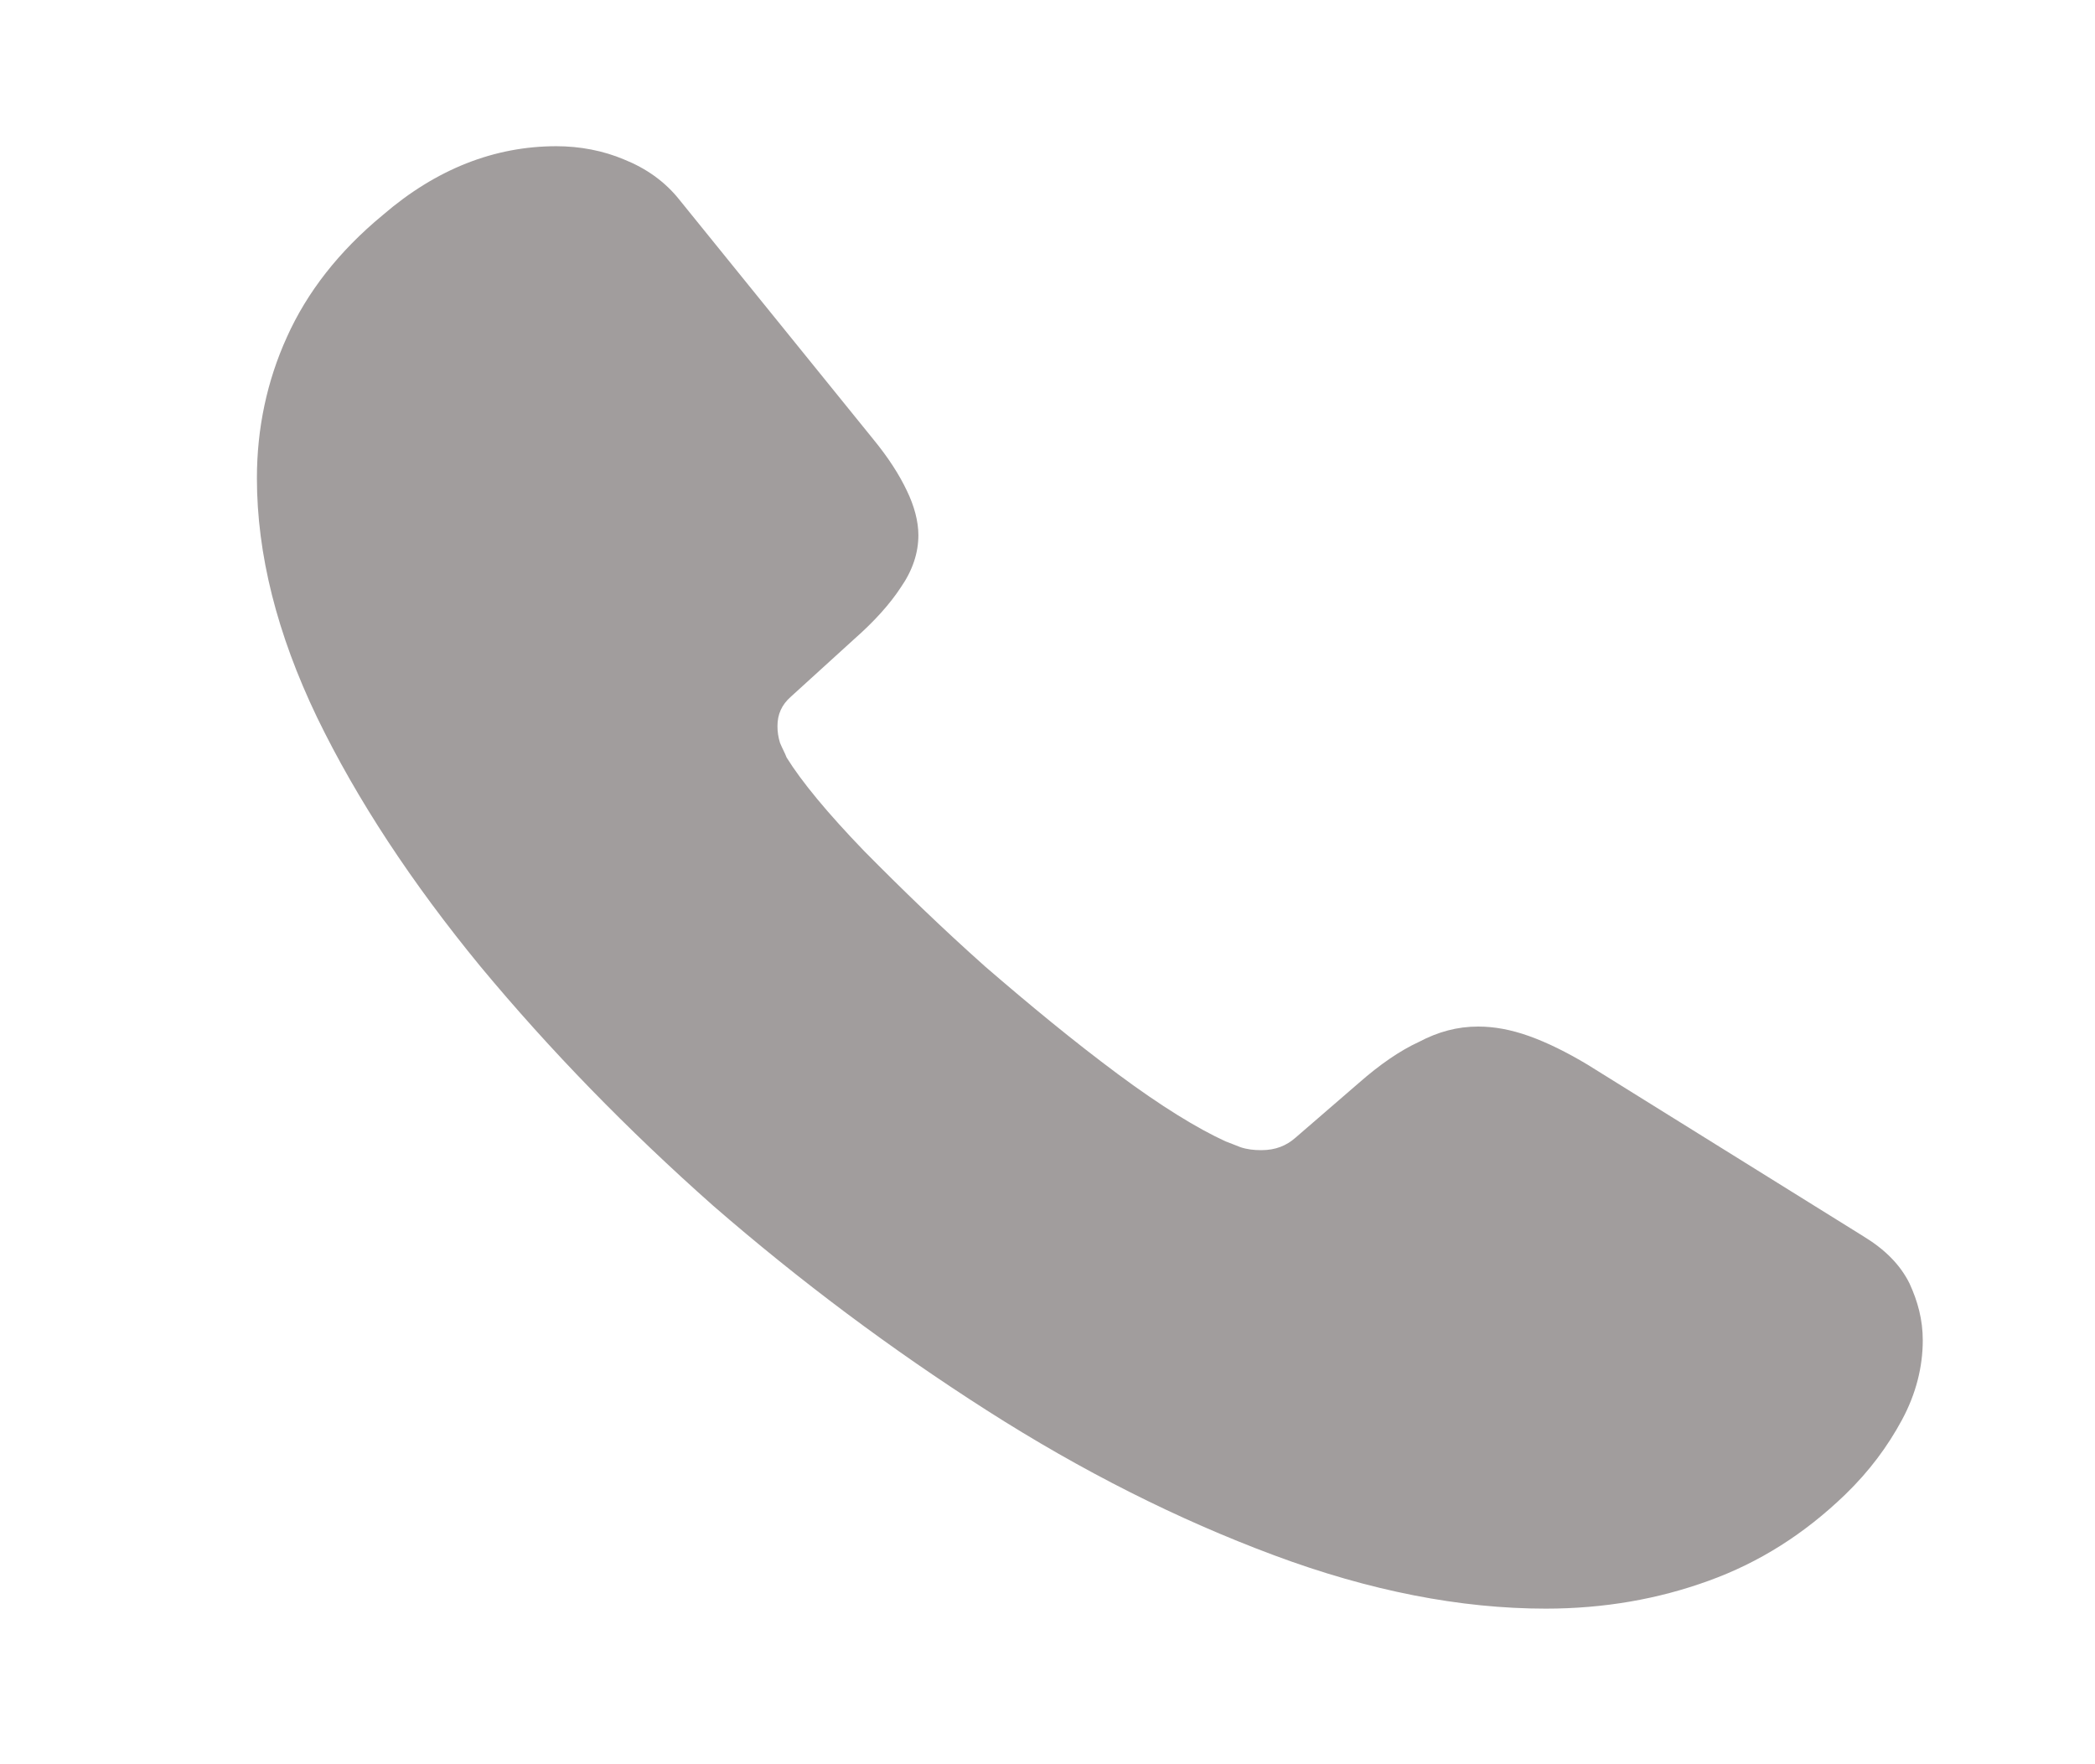 <svg width="19" height="16" viewBox="0 0 19 16" fill="none" xmlns="http://www.w3.org/2000/svg">
<path d="M17.438 12.155C17.438 12.394 17.378 12.639 17.249 12.878C17.12 13.117 16.954 13.342 16.735 13.554C16.364 13.912 15.955 14.171 15.494 14.337C15.04 14.502 14.548 14.589 14.019 14.589C13.247 14.589 12.422 14.429 11.552 14.104C10.682 13.78 9.812 13.342 8.95 12.791C8.08 12.235 7.255 11.618 6.468 10.935C5.689 10.245 4.986 9.522 4.358 8.766C3.737 8.01 3.238 7.254 2.875 6.505C2.512 5.749 2.33 5.026 2.33 4.337C2.33 3.886 2.421 3.455 2.602 3.057C2.784 2.652 3.071 2.281 3.472 1.95C3.957 1.532 4.486 1.326 5.046 1.326C5.258 1.326 5.47 1.366 5.659 1.446C5.856 1.525 6.03 1.644 6.166 1.817L7.921 3.985C8.057 4.151 8.155 4.304 8.224 4.449C8.292 4.589 8.329 4.728 8.329 4.854C8.329 5.013 8.277 5.172 8.171 5.325C8.072 5.477 7.929 5.636 7.747 5.796L7.172 6.319C7.089 6.392 7.051 6.479 7.051 6.585C7.051 6.638 7.058 6.684 7.074 6.737C7.096 6.79 7.119 6.83 7.134 6.87C7.27 7.089 7.505 7.374 7.838 7.719C8.178 8.063 8.541 8.415 8.935 8.766C9.343 9.118 9.737 9.443 10.138 9.741C10.531 10.033 10.856 10.232 11.114 10.351C11.151 10.364 11.197 10.384 11.25 10.404C11.31 10.424 11.371 10.431 11.439 10.431C11.568 10.431 11.666 10.391 11.749 10.318L12.324 9.821C12.513 9.655 12.695 9.529 12.869 9.449C13.043 9.357 13.217 9.31 13.406 9.31C13.55 9.31 13.701 9.337 13.867 9.396C14.034 9.456 14.208 9.542 14.397 9.655L16.901 11.213C17.098 11.333 17.234 11.472 17.317 11.638C17.393 11.803 17.438 11.969 17.438 12.155Z" fill="#A19D9D"/>
</svg>
